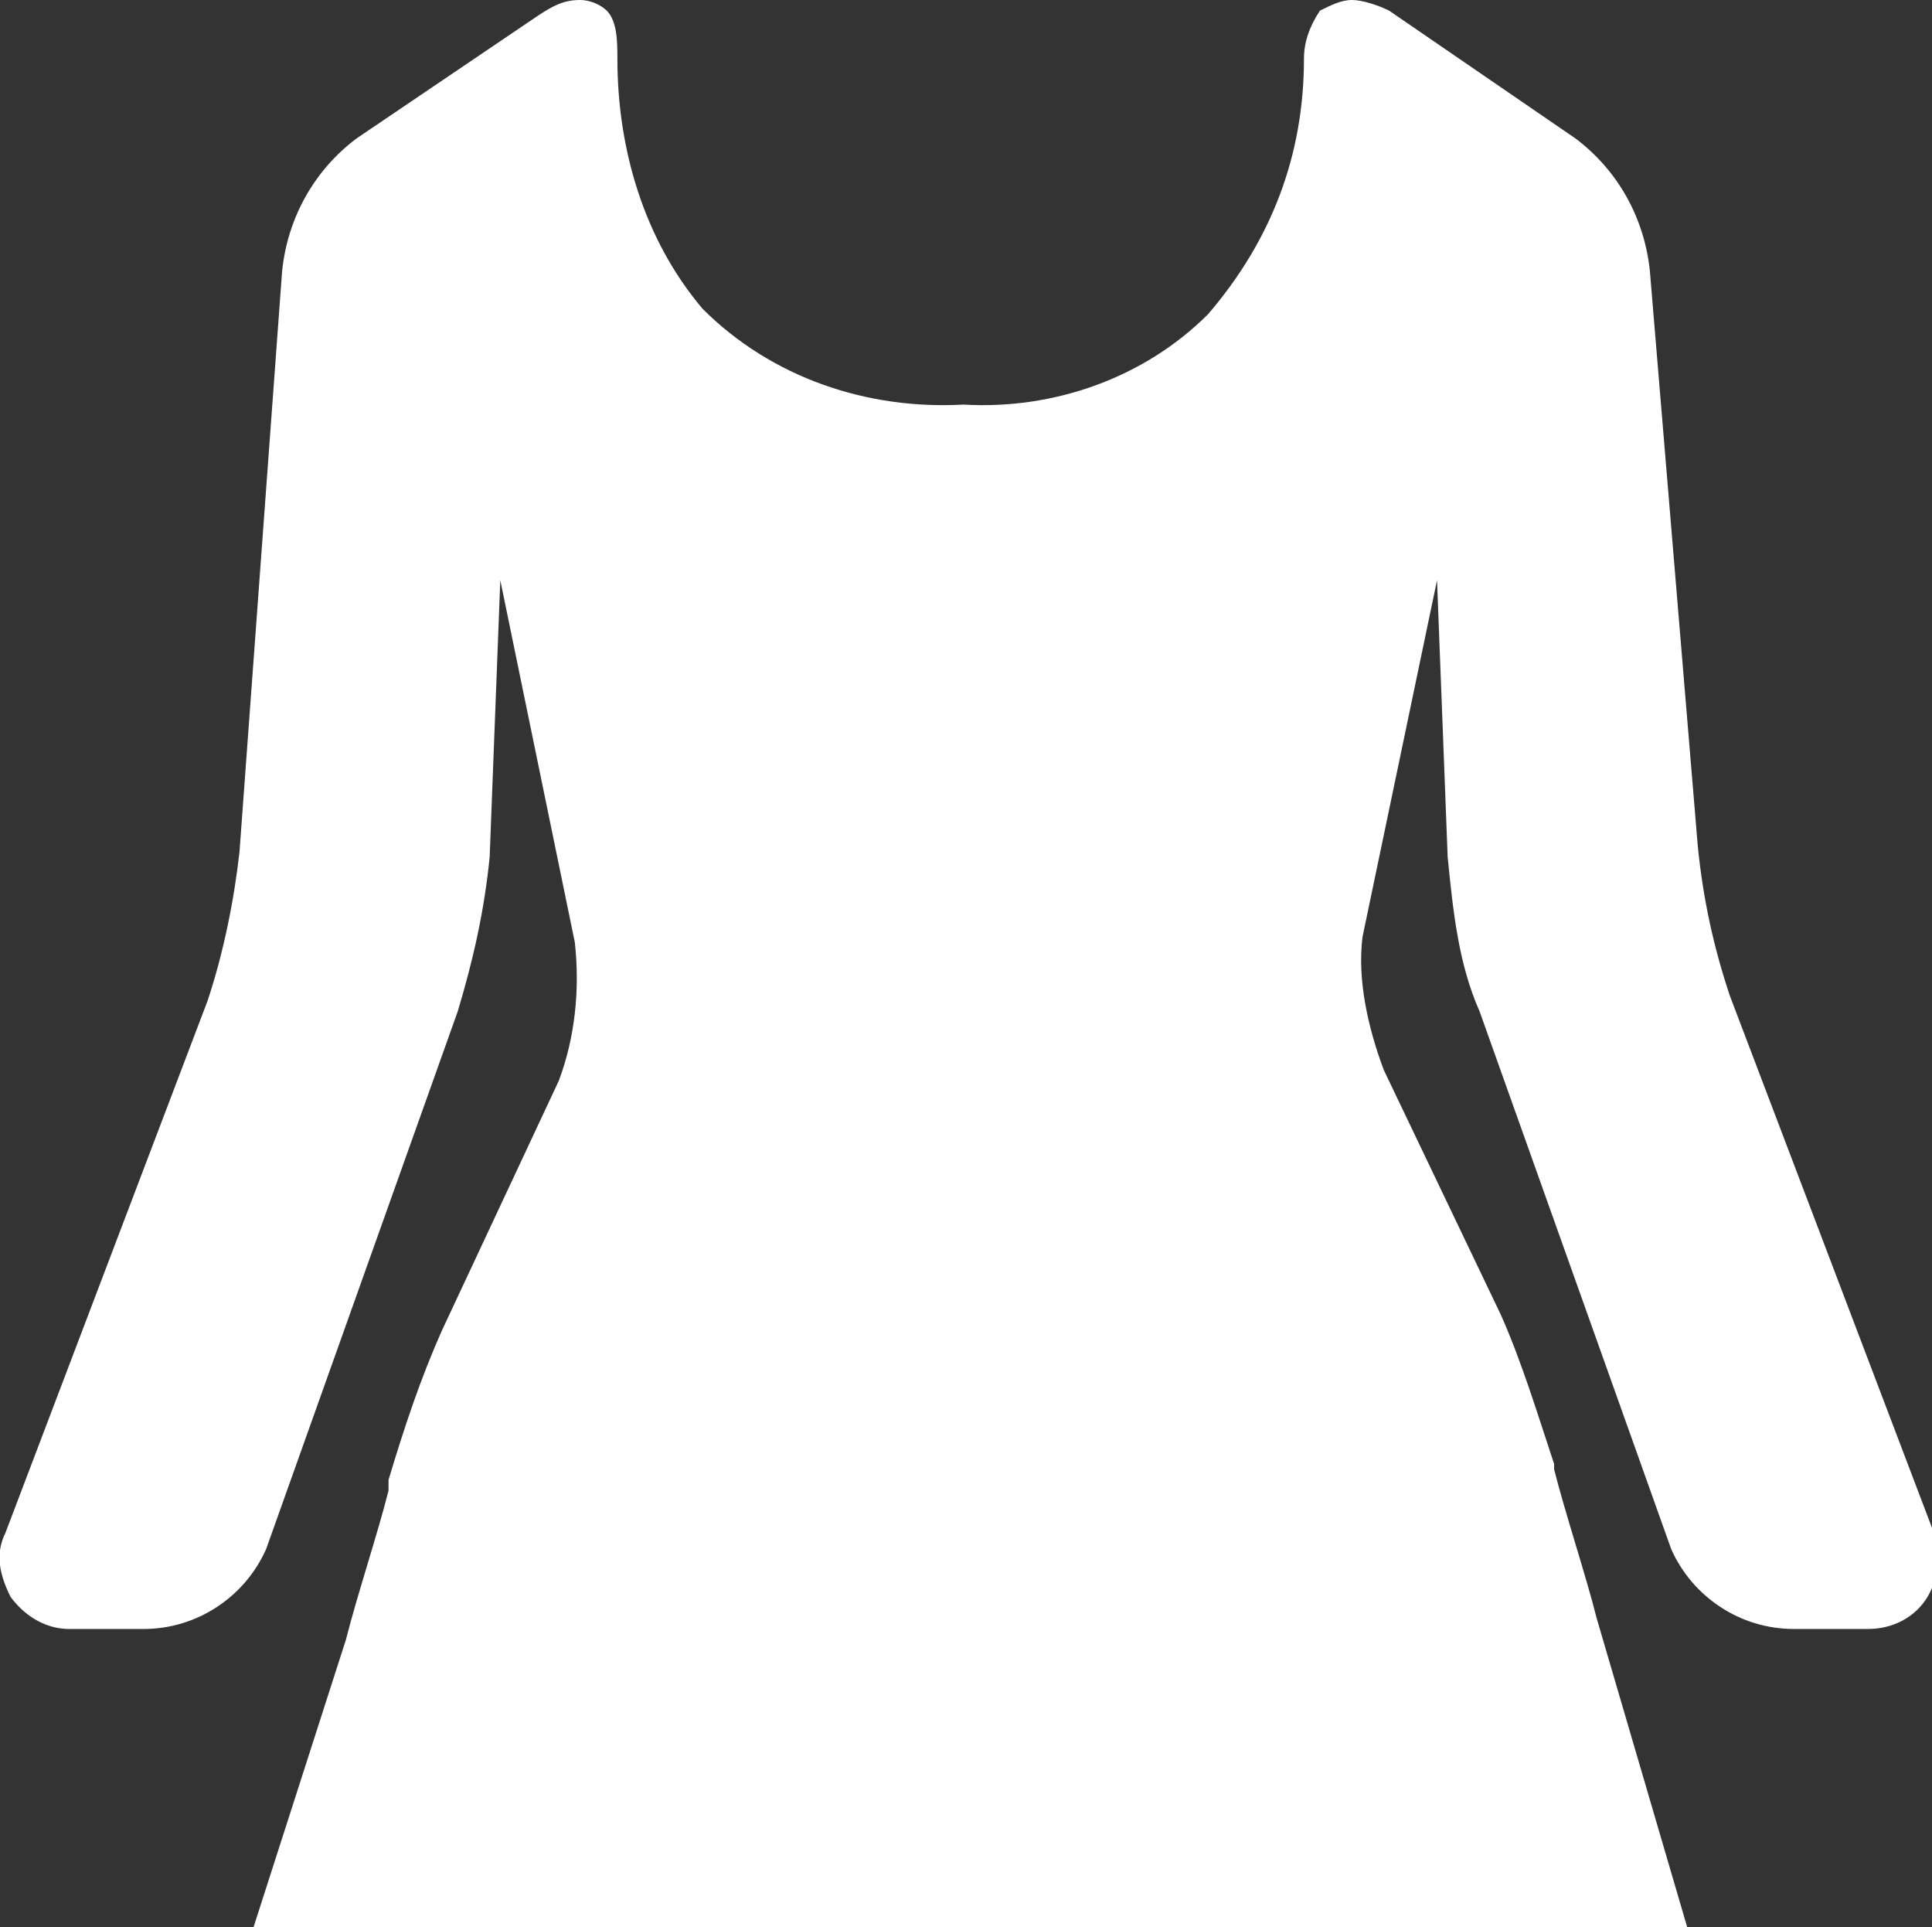<?xml version="1.0" encoding="utf-8"?>
<!-- Generator: Adobe Illustrator 25.2.1, SVG Export Plug-In . SVG Version: 6.00 Build 0)  -->
<svg version="1.1" id="Camada_1" xmlns="http://www.w3.org/2000/svg" xmlns:xlink="http://www.w3.org/1999/xlink" x="0px" y="0px"
	 viewBox="0 0 36.3 36.2" style="enable-background:new 0 0 36.3 36.2;" xml:space="preserve">
<rect x="0" y="0" width="36.3" height="36.2" fill="#333333" stroke="none"/>
<style type="text/css">
	.st0{fill:#FFFFFF;}
</style>
<path class="st0" d="M31.7,36.2L30,30.4c-0.2-0.8-0.6-2-0.8-2.8v-0.1c-0.3-0.9-0.6-1.9-1-2.8L26,20.1c-0.3-0.8-0.5-1.7-0.4-2.5
	l1.4-6.7l0.2,5.2c0.1,1,0.2,2,0.6,2.9l3.6,10.1c0.4,0.9,1.3,1.5,2.3,1.5l1.4,0c0.7,0,1.3-0.5,1.3-1.3c0-0.2,0-0.4-0.1-0.6l-3.8-10
	c-0.3-0.9-0.5-1.8-0.6-2.8L31,5.1c-0.1-1-0.6-1.9-1.4-2.5l-3.5-2.4C25.9,0.1,25.6,0,25.4,0c-0.2,0-0.4,0.1-0.6,0.2
	c-0.2,0.3-0.3,0.6-0.3,0.9c0,1.8-0.6,3.4-1.8,4.8c-1.2,1.2-2.9,1.8-4.6,1.7c-1.8,0.1-3.6-0.5-4.9-1.8c-1.1-1.3-1.6-3-1.6-4.7
	c0-0.3,0-0.7-0.2-0.9C11.3,0.1,11.1,0,10.9,0c-0.3,0-0.5,0.1-0.8,0.3L6.7,2.6C5.9,3.2,5.4,4.1,5.3,5.1L4.5,16
	c-0.1,0.9-0.3,1.9-0.6,2.8l-3.8,10C-0.1,29.2,0,29.6,0.2,30c0.3,0.4,0.7,0.6,1.1,0.6l1.4,0c1,0,1.9-0.6,2.3-1.5L8.6,19
	c0.3-1,0.5-1.9,0.6-2.9l0.2-5.2l1.4,6.8c0.1,0.9,0,1.8-0.3,2.6l-2.2,4.7c-0.4,0.9-0.7,1.8-1,2.8v0.2c-0.2,0.8-0.6,2-0.8,2.8
	l-1.8,5.6H31.7z"/>
</svg>

